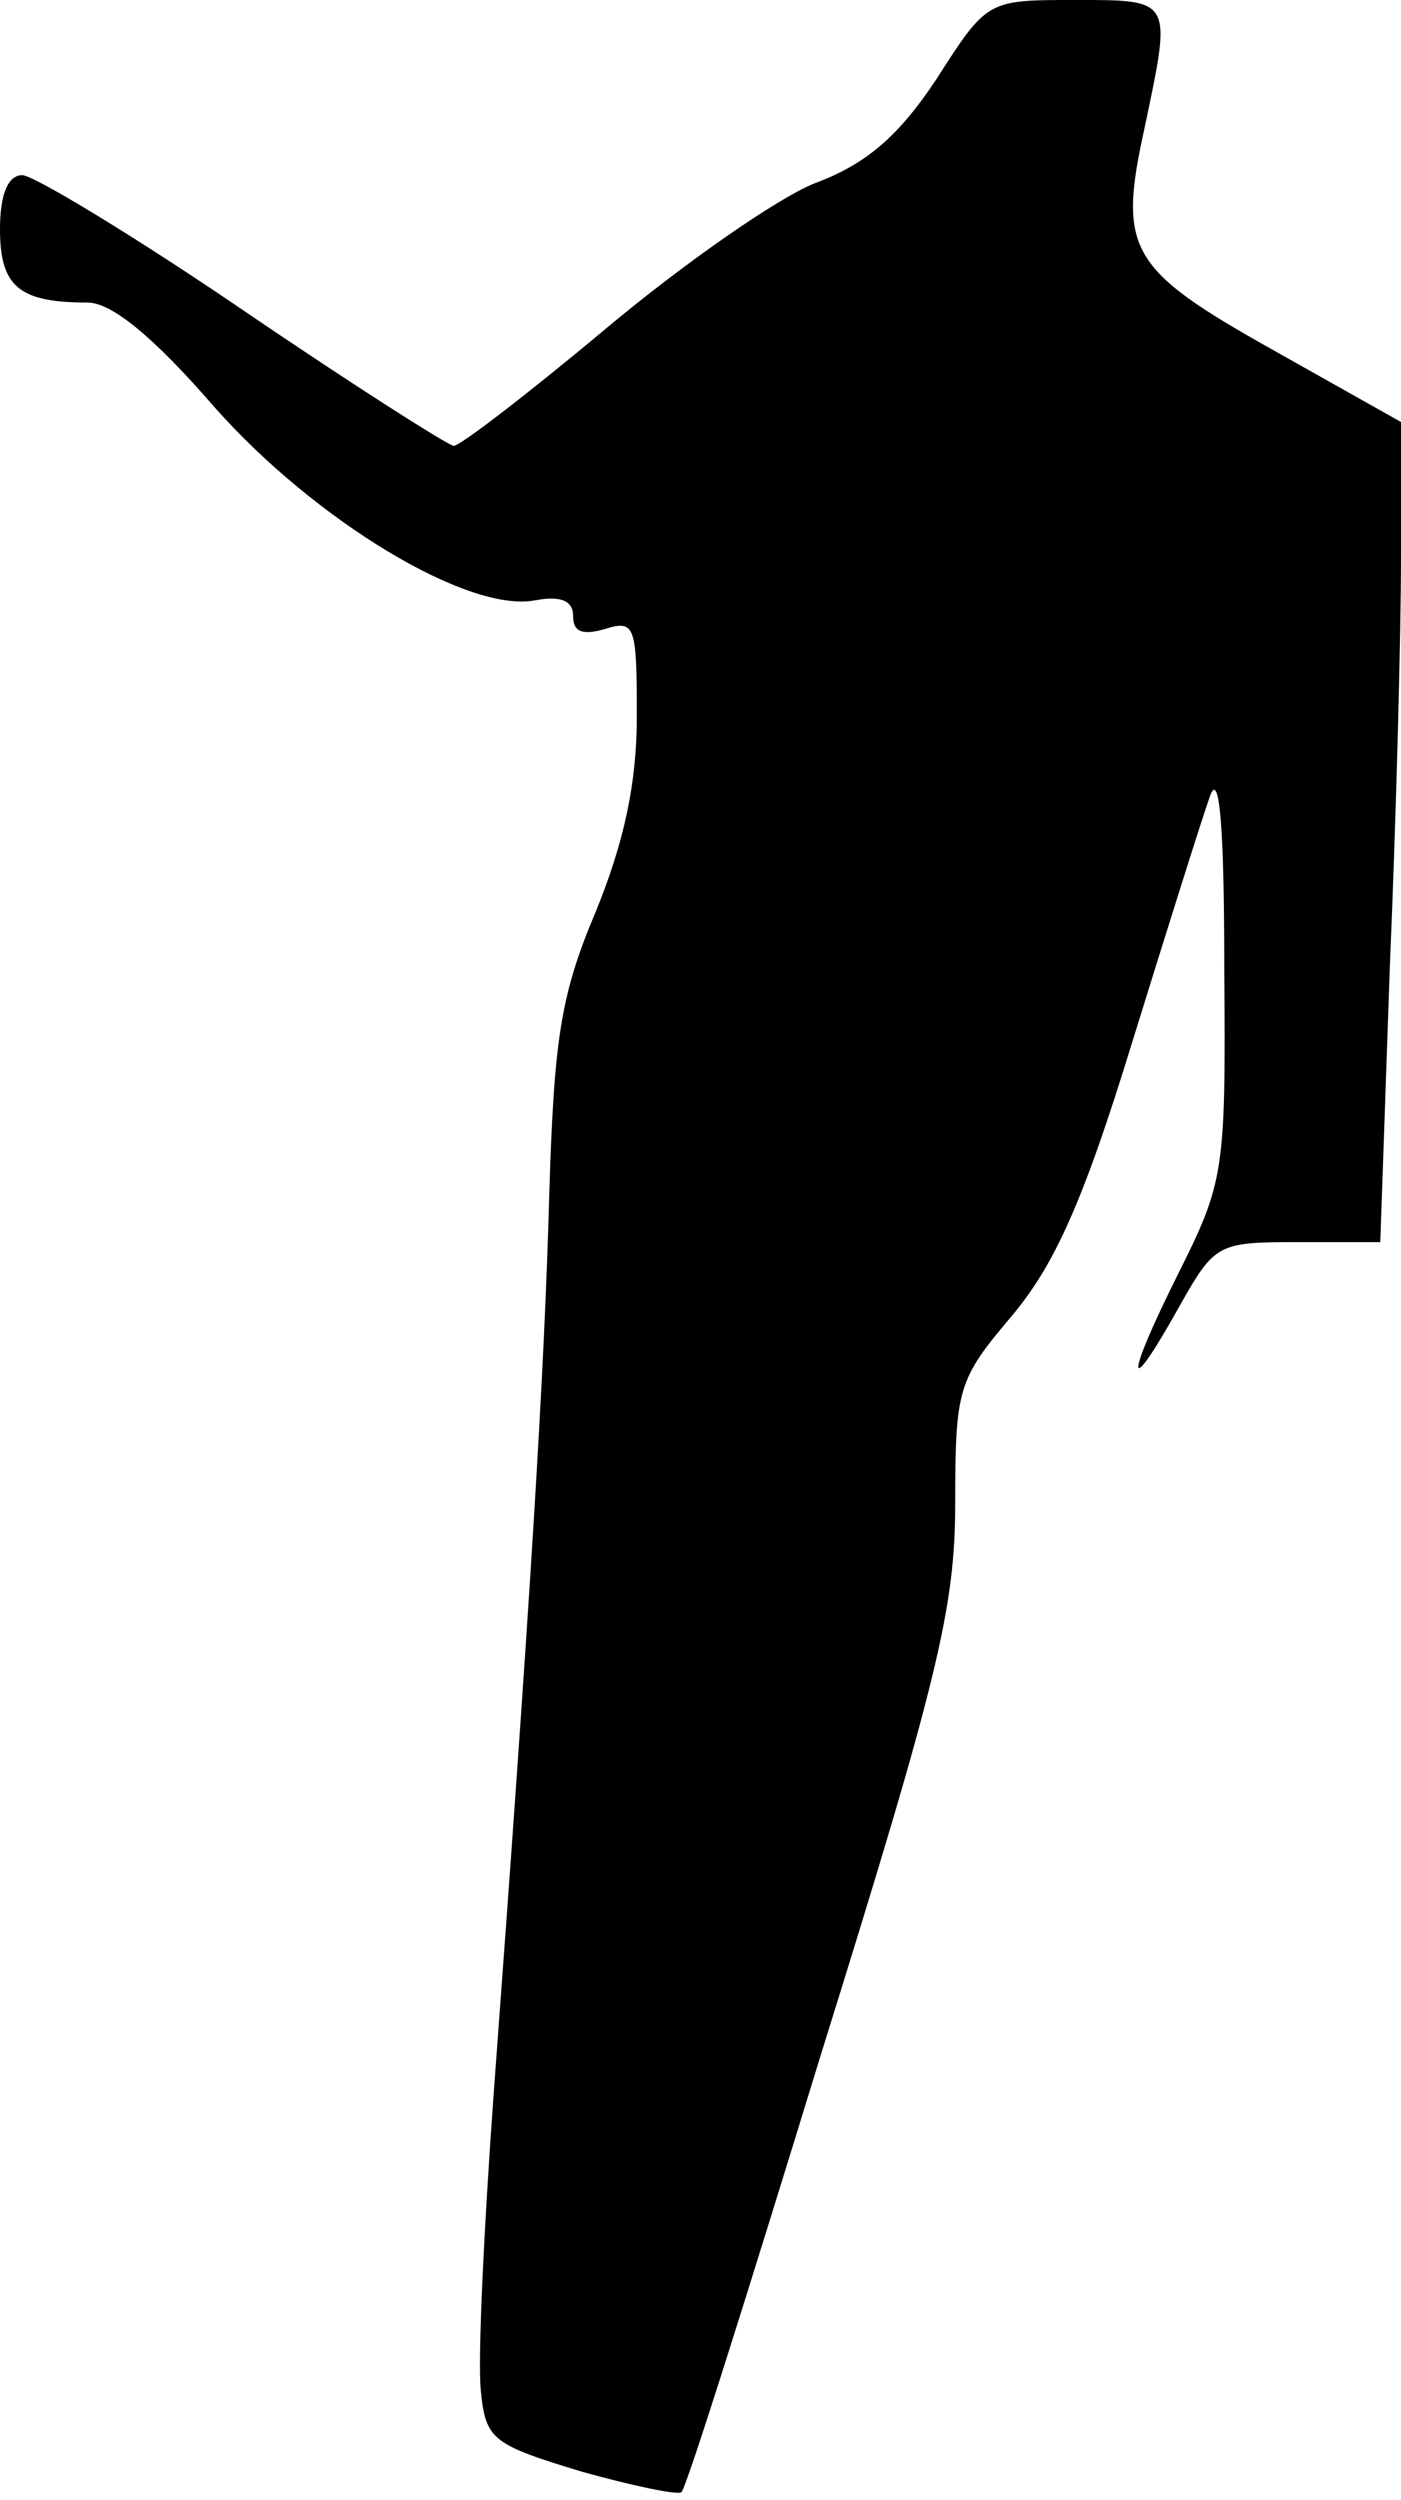 <?xml version="1.0" standalone="no"?>
<!DOCTYPE svg PUBLIC "-//W3C//DTD SVG 20010904//EN"
 "http://www.w3.org/TR/2001/REC-SVG-20010904/DTD/svg10.dtd">
<svg version="1.0" xmlns="http://www.w3.org/2000/svg"
 width="88pt" height="157pt" viewBox="0 0 88 157"
 preserveAspectRatio="xMidYMid meet">
<g transform="translate(0,157) scale(0.1,-0.1)"
fill="#000000" stroke="none">
<path fill="#000000" stroke="none" d="M588 1520 c-24 -36 -44 -53 -76 -65
-23 -9 -82 -50 -131 -91 -49 -41 -92 -74 -96 -74 -3 0 -63 38 -132 85 -69 47
-132 85 -139 85 -9 0 -14 -12 -14 -34 0 -36 12 -46 55 -46 15 0 41 -21 80 -66
63 -71 159 -129 201 -121 16 3 24 0 24 -10 0 -10 6 -12 20 -8 19 6 20 2 20
-55 0 -42 -8 -79 -26 -123 -22 -52 -26 -80 -29 -177 -3 -112 -12 -257 -35
-566 -6 -83 -10 -166 -8 -185 3 -31 7 -34 63 -51 32 -9 61 -15 63 -13 3 2 42
126 88 276 74 237 84 280 84 346 0 71 2 77 35 116 27 32 45 71 76 172 22 71
44 141 49 155 6 17 9 -20 9 -108 1 -128 0 -134 -29 -192 -34 -68 -33 -81 1
-20 22 39 24 40 74 40 l52 0 6 173 c4 94 7 210 7 257 l0 85 -80 45 c-91 51
-98 63 -81 140 17 81 18 80 -44 80 -55 0 -55 0 -87 -50z"/>
</g>
</svg>
